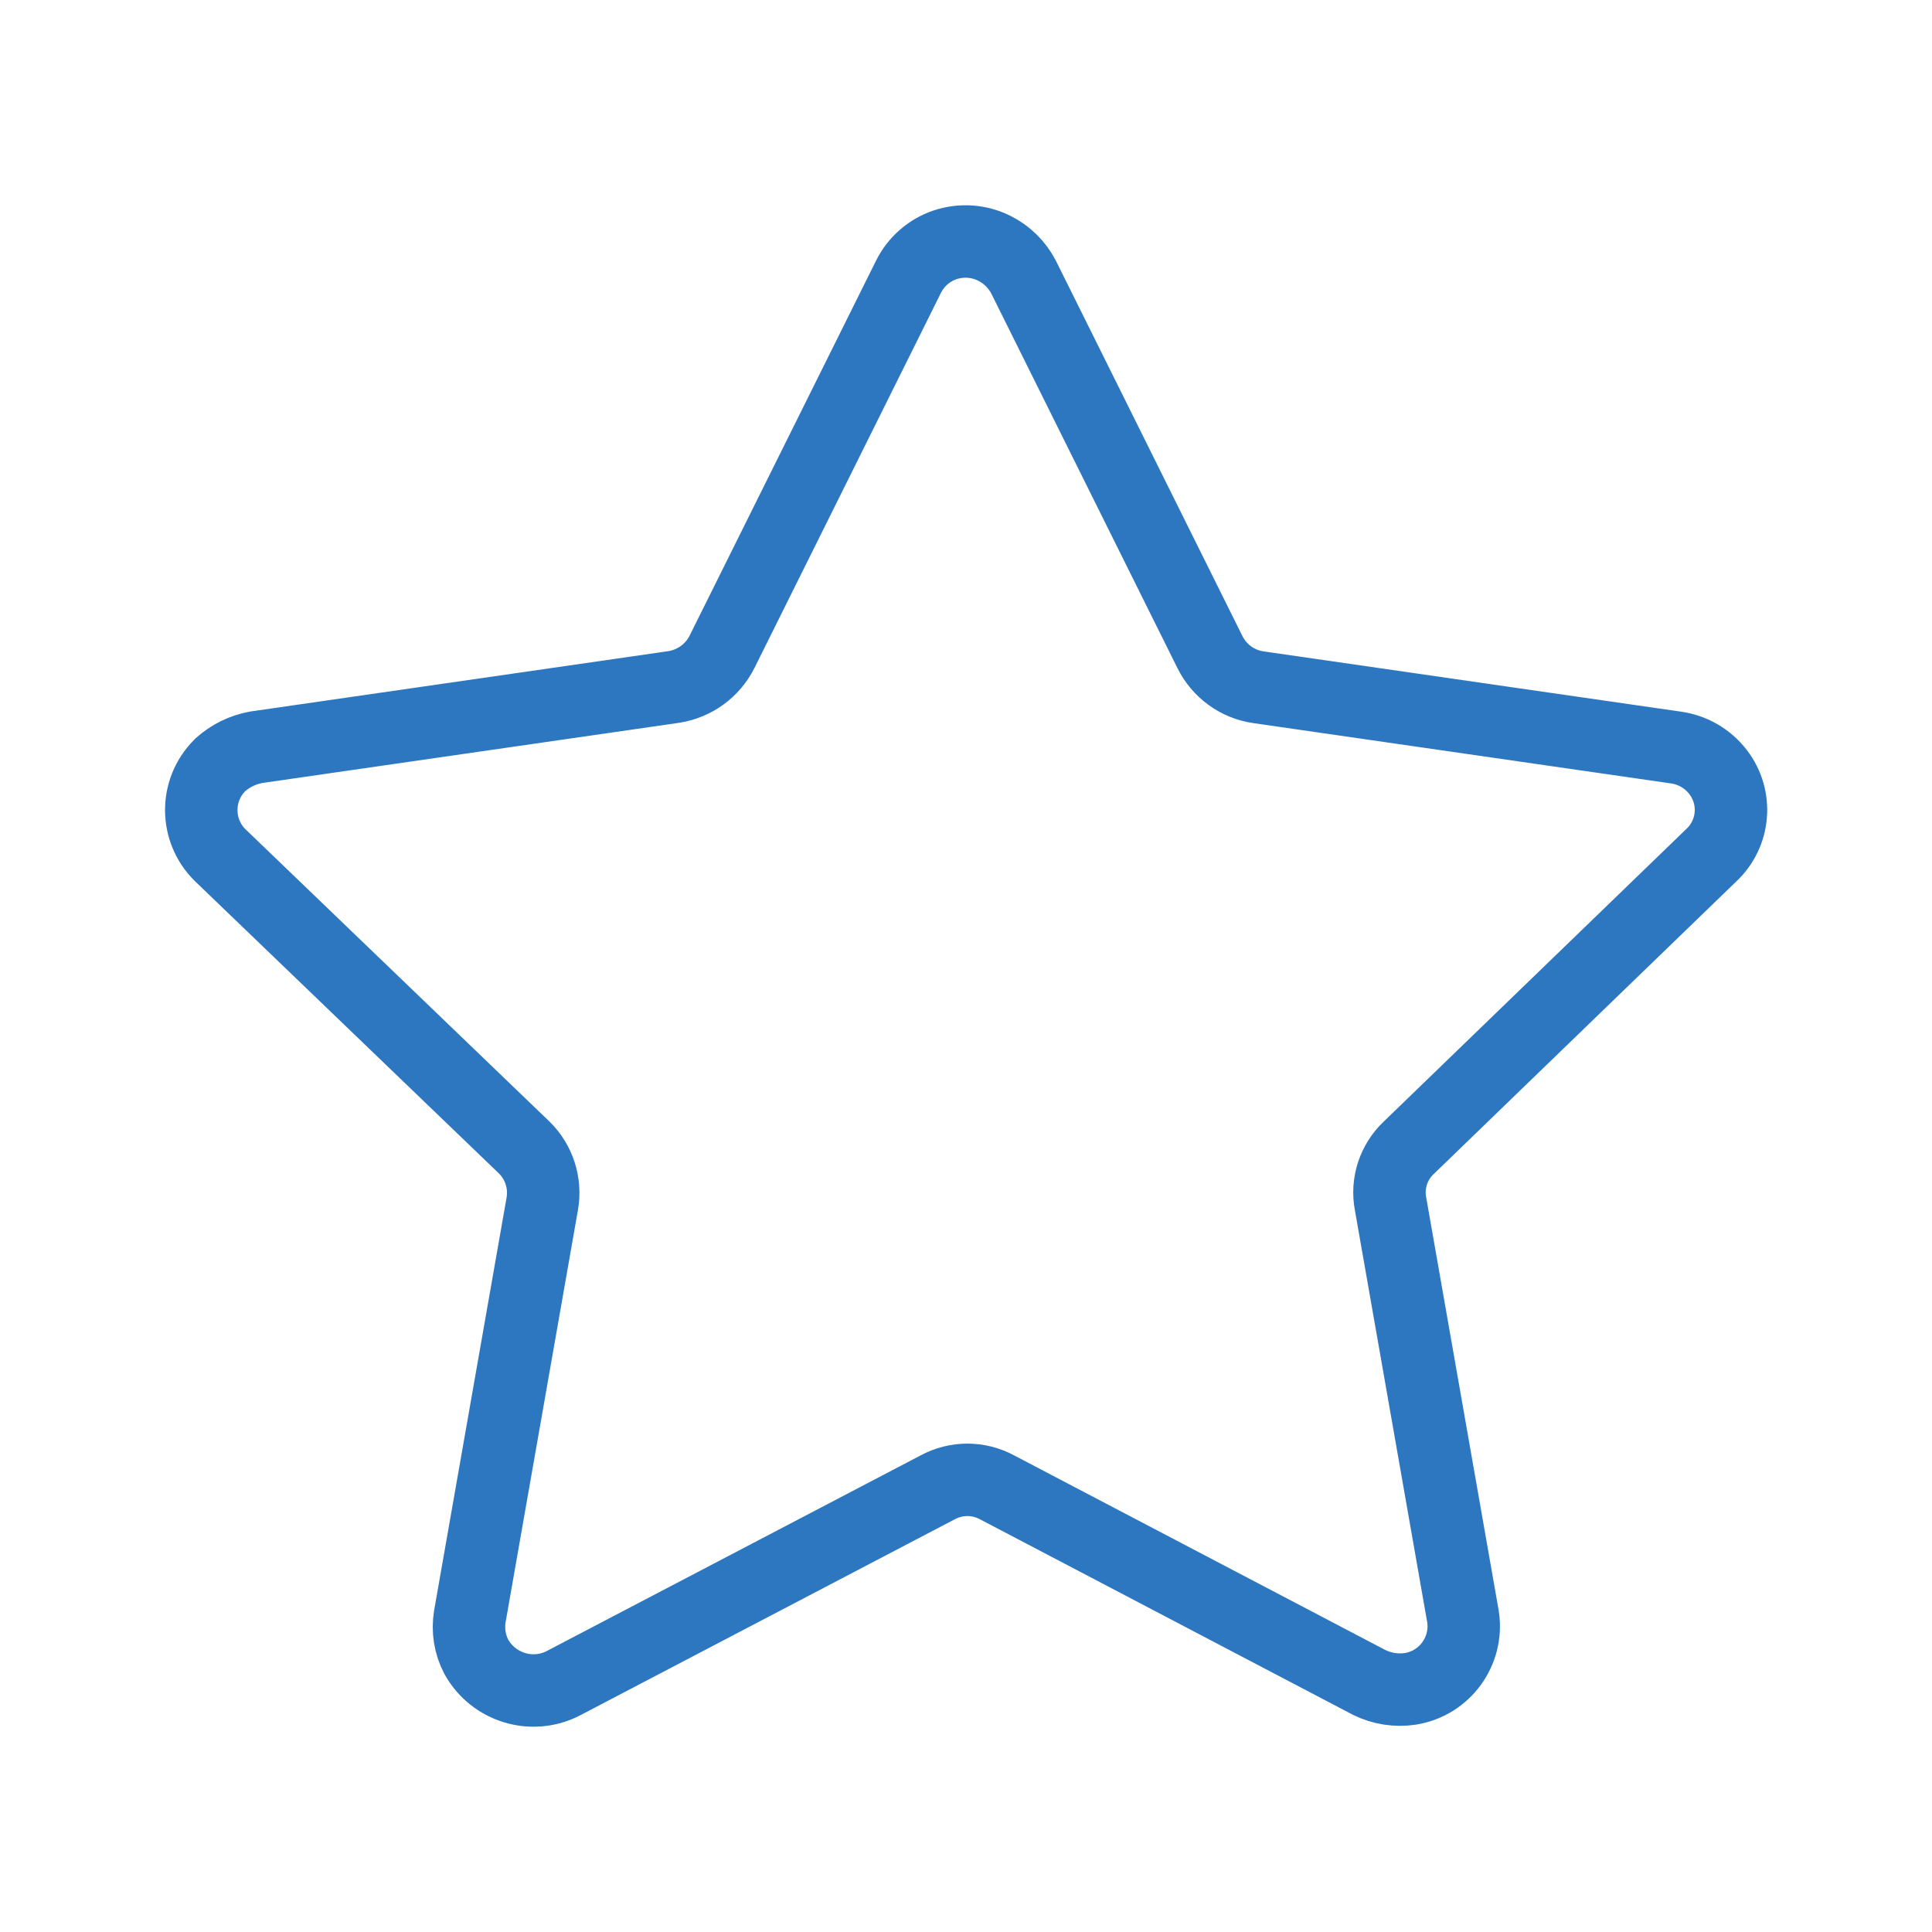 <svg width="40" height="40" viewBox="0 0 40 40" fill="none" xmlns="http://www.w3.org/2000/svg">
<path fill-rule="evenodd" clip-rule="evenodd" d="M21.191 5.735L25.05 13.5C25.244 13.891 25.617 14.165 26.05 14.228L34.692 15.476C35.042 15.523 35.357 15.706 35.572 15.986C35.975 16.511 35.914 17.255 35.431 17.706L29.167 23.763C28.849 24.063 28.707 24.503 28.791 24.931L30.291 33.478C30.395 34.186 29.912 34.85 29.204 34.965C28.91 35.01 28.61 34.963 28.344 34.831L20.647 30.796C20.261 30.586 19.797 30.586 19.41 30.796L11.657 34.853C11.009 35.183 10.216 34.938 9.862 34.303C9.727 34.046 9.681 33.755 9.727 33.47L11.227 24.923C11.302 24.496 11.161 24.058 10.851 23.756L4.554 17.701C4.041 17.191 4.037 16.361 4.549 15.848C4.551 15.846 4.552 15.843 4.554 15.841C4.766 15.65 5.026 15.521 5.307 15.471L13.95 14.223C14.382 14.155 14.754 13.885 14.95 13.493L18.807 5.735C18.962 5.42 19.237 5.178 19.57 5.068C19.905 4.956 20.272 4.983 20.587 5.141C20.846 5.27 21.057 5.478 21.191 5.735Z" stroke="#2C77C0" stroke-width="1.5" stroke-linecap="round" stroke-linejoin="round"/>
</svg>
